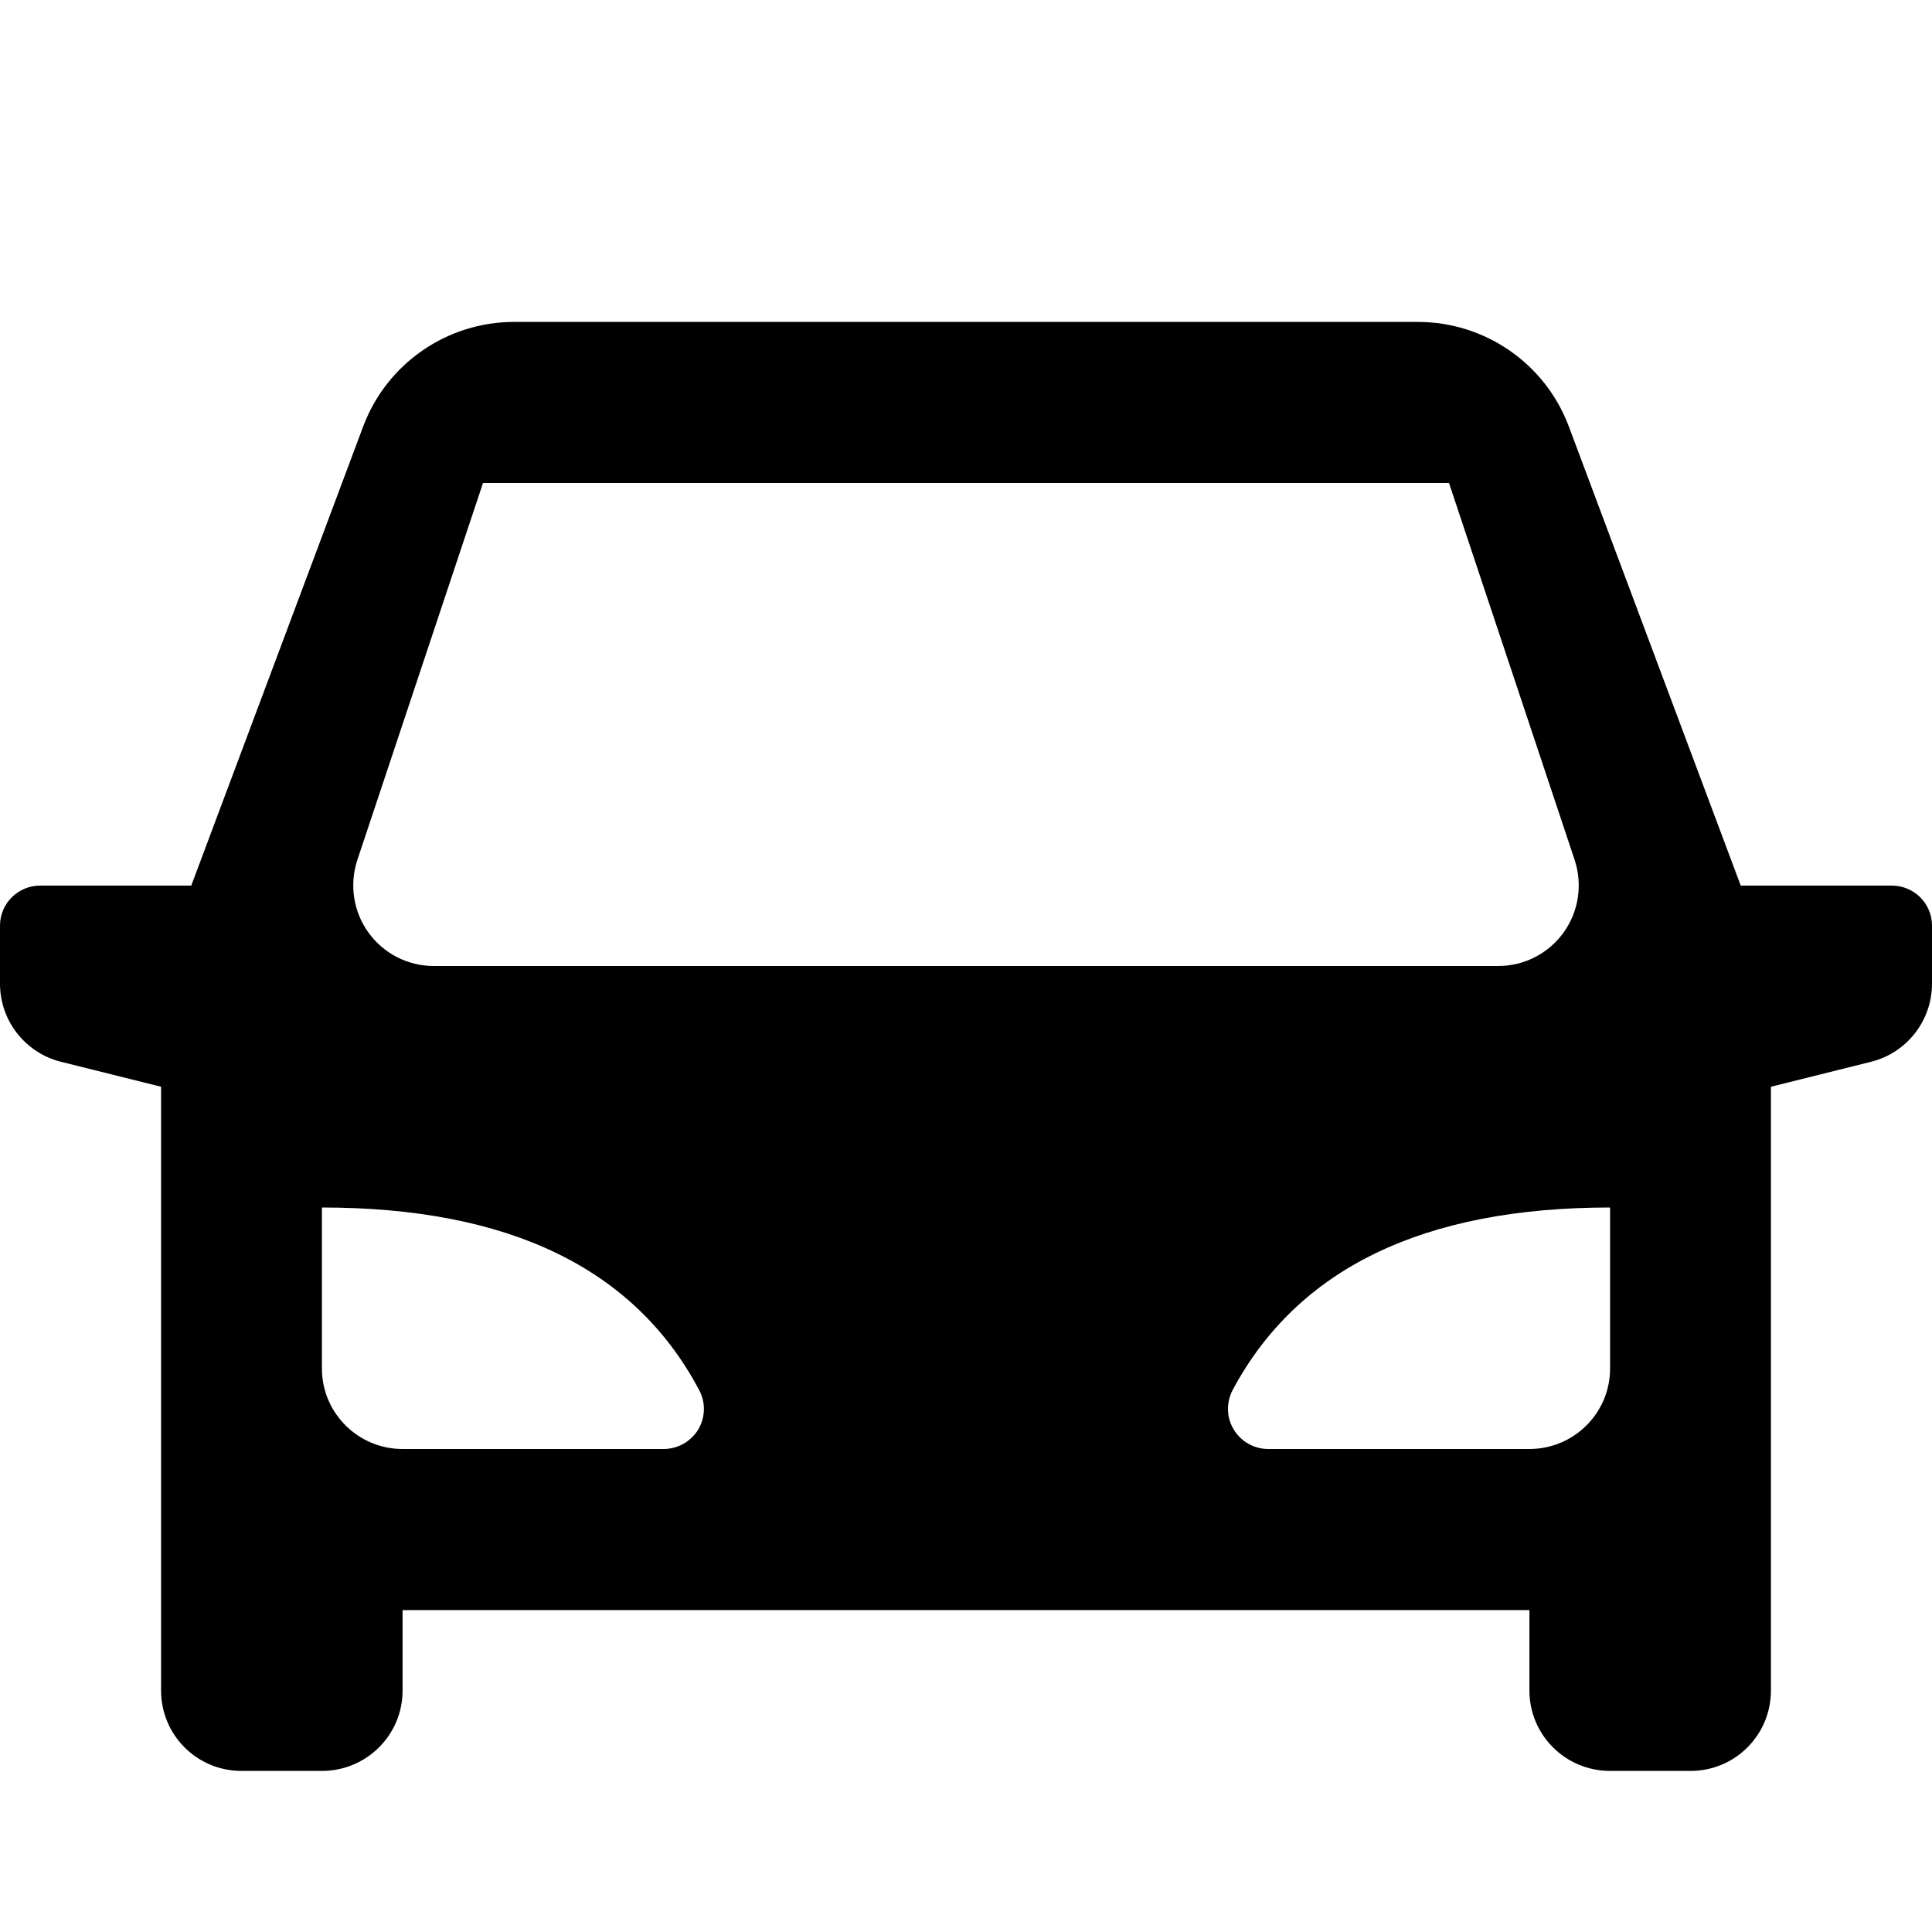 <?xml version="1.0" encoding="UTF-8"?>
<svg xmlns="http://www.w3.org/2000/svg" xmlns:xlink="http://www.w3.org/1999/xlink" width="32" height="32" viewBox="0 0 32 32" version="1.1">
<g id="surface1">
<path style=" stroke:none;fill-rule:nonzero;fill:rgb(0%,0%,0%);fill-opacity:1;" d="M 29.332 18 L 29.332 28 C 29.332 28.738 28.738 29.332 28 29.332 L 26.668 29.332 C 25.93 29.332 25.332 28.738 25.332 28 L 25.332 26.668 L 6.668 26.668 L 6.668 28 C 6.668 28.738 6.07 29.332 5.332 29.332 L 4 29.332 C 3.262 29.332 2.668 28.738 2.668 28 L 2.668 18 L 1.008 17.586 C 0.418 17.438 0 16.906 0 16.293 L 0 15.332 C 0 14.965 0.297 14.668 0.668 14.668 L 3.168 14.668 L 6.016 7.062 C 6.406 6.023 7.402 5.332 8.516 5.332 L 23.484 5.332 C 24.598 5.332 25.594 6.023 25.984 7.062 L 28.832 14.668 L 31.332 14.668 C 31.703 14.668 32 14.965 32 15.332 L 32 16.293 C 32 16.906 31.582 17.438 30.992 17.586 Z M 5.332 20 L 5.332 22.668 C 5.332 23.402 5.93 24 6.668 24 L 10.992 24 C 11.227 24 11.445 23.875 11.566 23.676 C 11.684 23.473 11.691 23.227 11.578 23.02 C 10.508 21.004 8.426 20 5.332 20 Z M 26.668 20 C 23.578 20 21.496 21.008 20.418 23.02 C 20.309 23.227 20.312 23.477 20.434 23.676 C 20.555 23.879 20.773 24 21.008 24 L 25.332 24 C 26.07 24 26.668 23.402 26.668 22.668 Z M 8 8 L 5.918 14.246 C 5.785 14.652 5.852 15.098 6.102 15.445 C 6.352 15.793 6.754 16 7.184 16 L 24.816 16 C 25.246 16 25.648 15.793 25.898 15.445 C 26.148 15.098 26.215 14.652 26.082 14.246 L 24 8 Z M 8 8 "/>
</g>
</svg>
